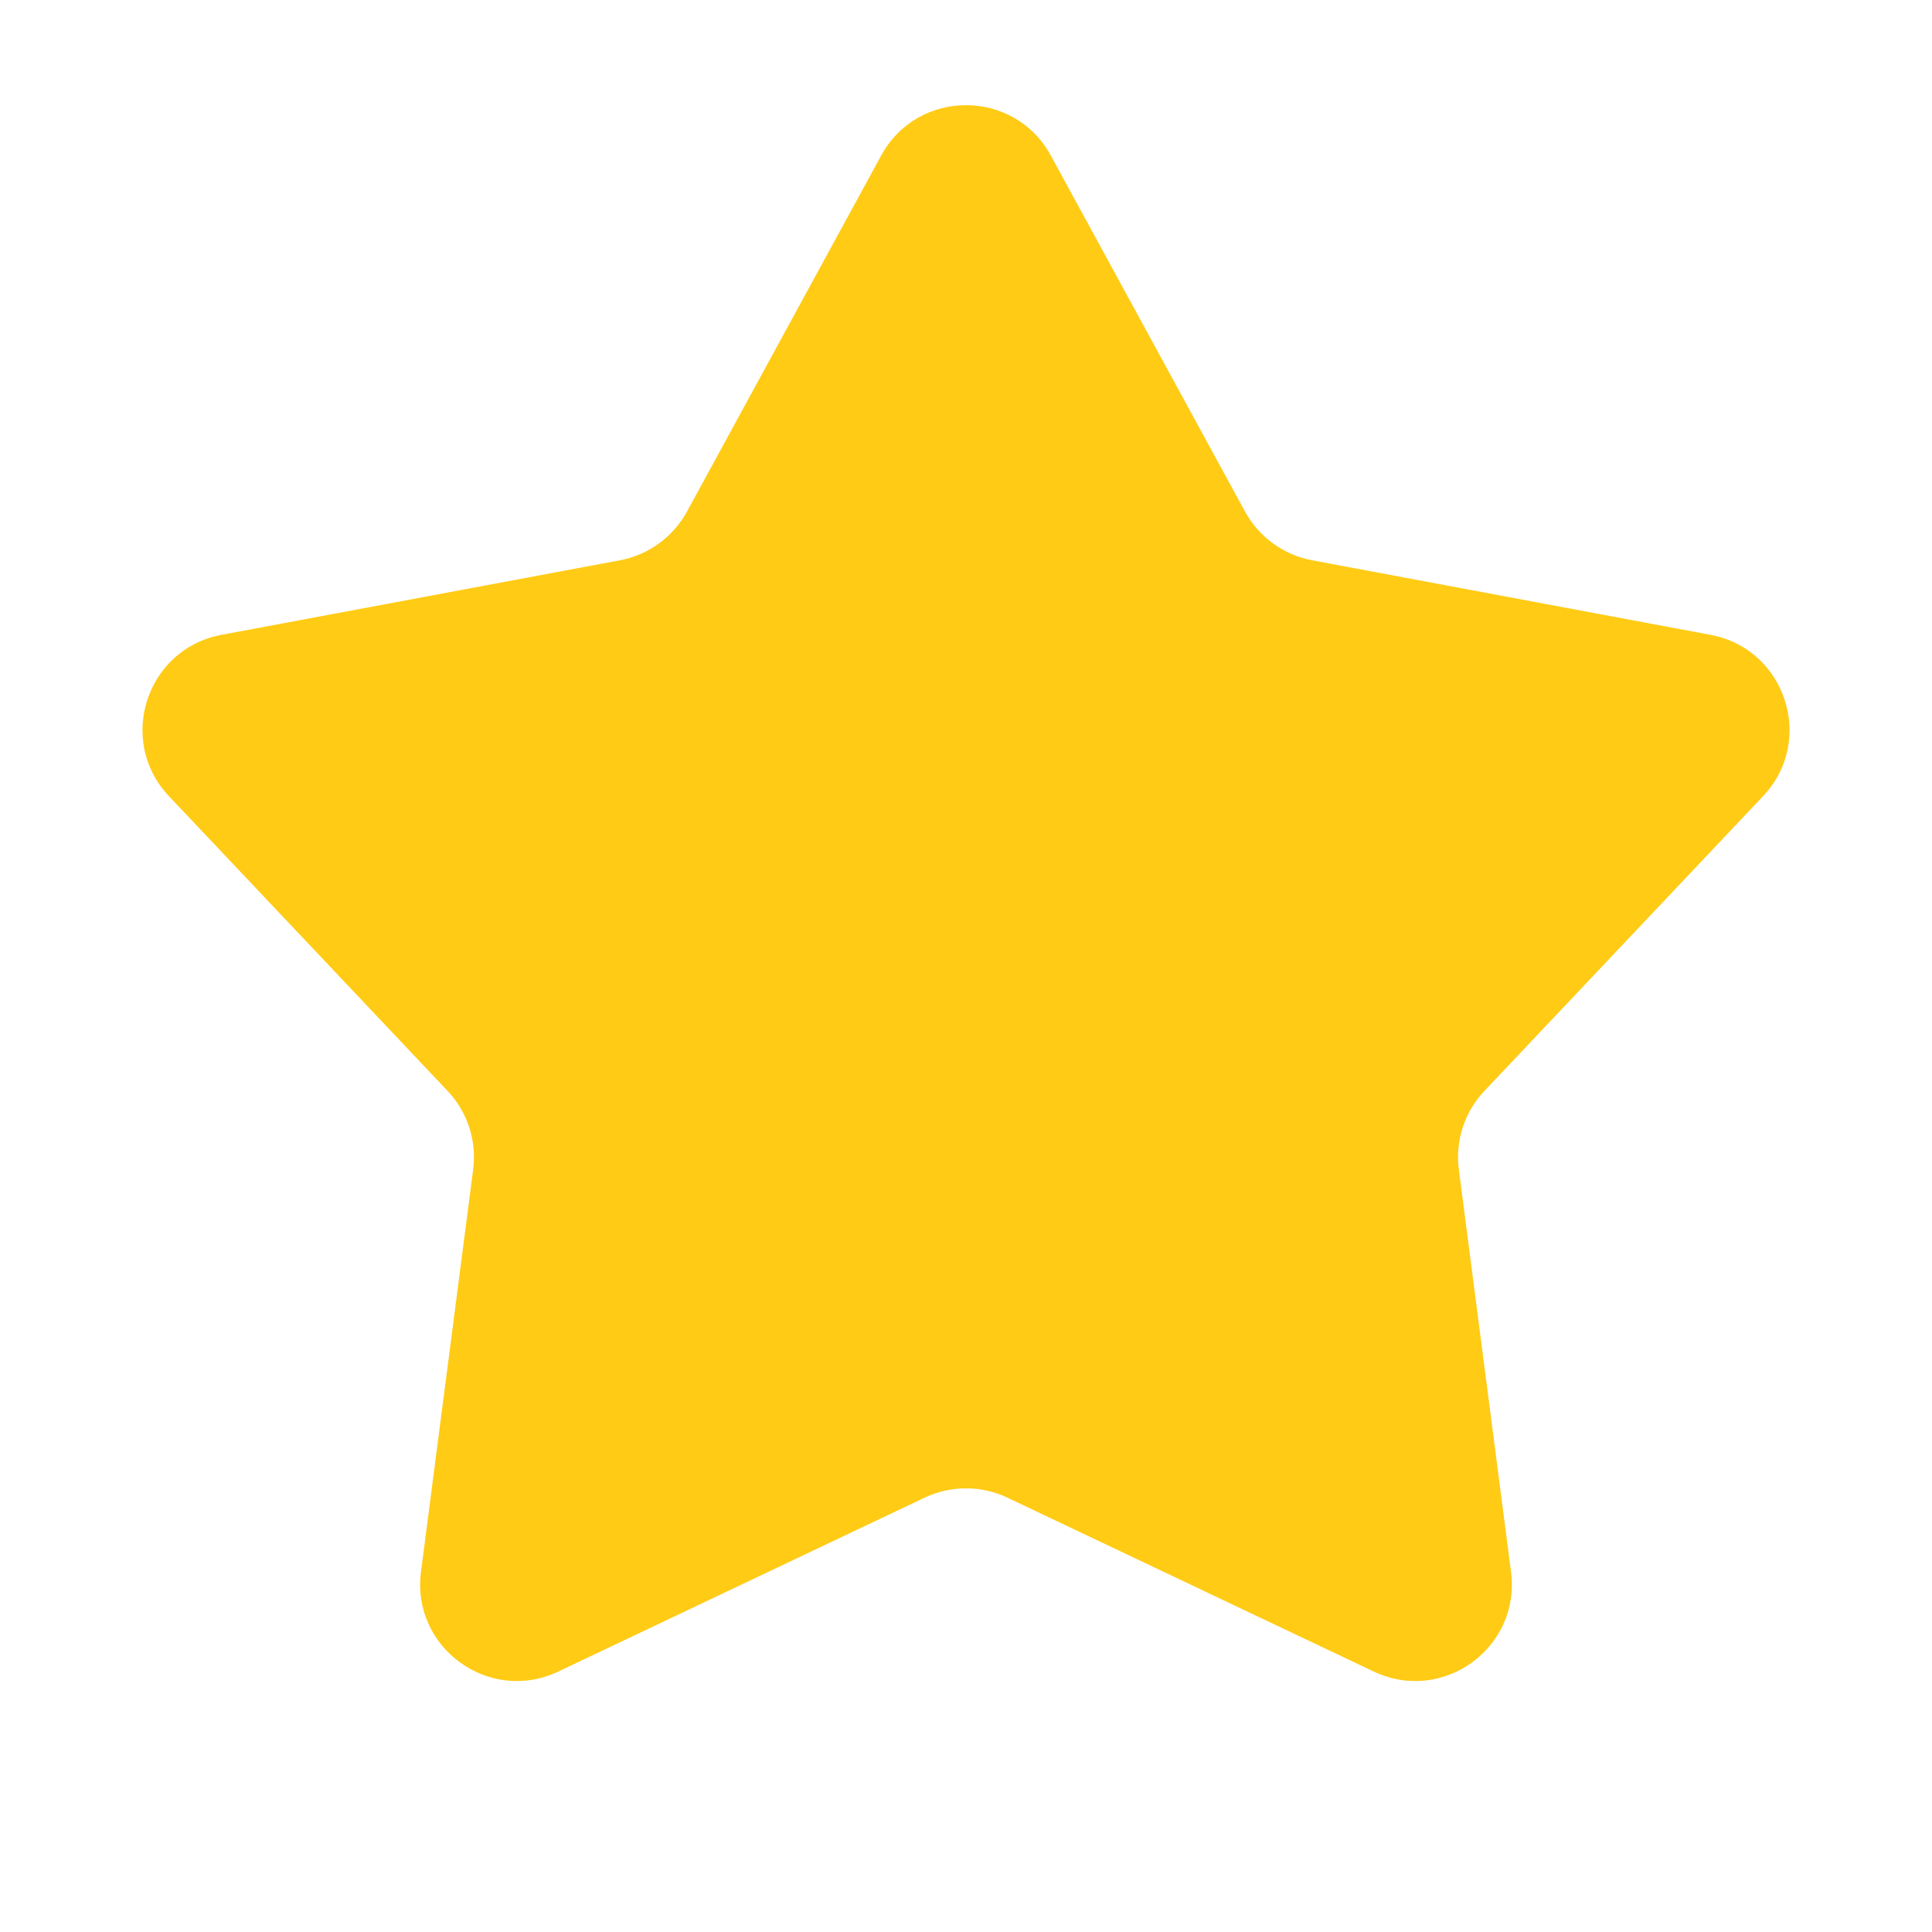 <svg width="20" height="20" viewBox="0 0 20 20" fill="none" xmlns="http://www.w3.org/2000/svg">
<g clip-path="url(#clip0_443_7869)">
<path d="M9.122 1.61C9.501 0.915 10.499 0.915 10.878 1.61L12.888 5.295C13.032 5.559 13.287 5.744 13.582 5.8L17.708 6.572C18.486 6.718 18.795 7.667 18.251 8.242L15.367 11.293C15.16 11.511 15.063 11.811 15.102 12.108L15.642 16.272C15.744 17.057 14.937 17.643 14.221 17.304L10.429 15.504C10.158 15.375 9.843 15.375 9.571 15.504L5.779 17.304C5.064 17.643 4.256 17.057 4.358 16.272L4.898 12.108C4.937 11.811 4.84 11.511 4.633 11.293L1.749 8.242C1.205 7.667 1.514 6.718 2.292 6.572L6.418 5.8C6.713 5.744 6.968 5.559 7.112 5.295L9.122 1.61Z" fill="#FFCB15"/>
</g>
<defs>
<clipPath id="clip0_443_7869">
<rect width="20" height="20" fill="white"/>
</clipPath>
</defs>
</svg>
